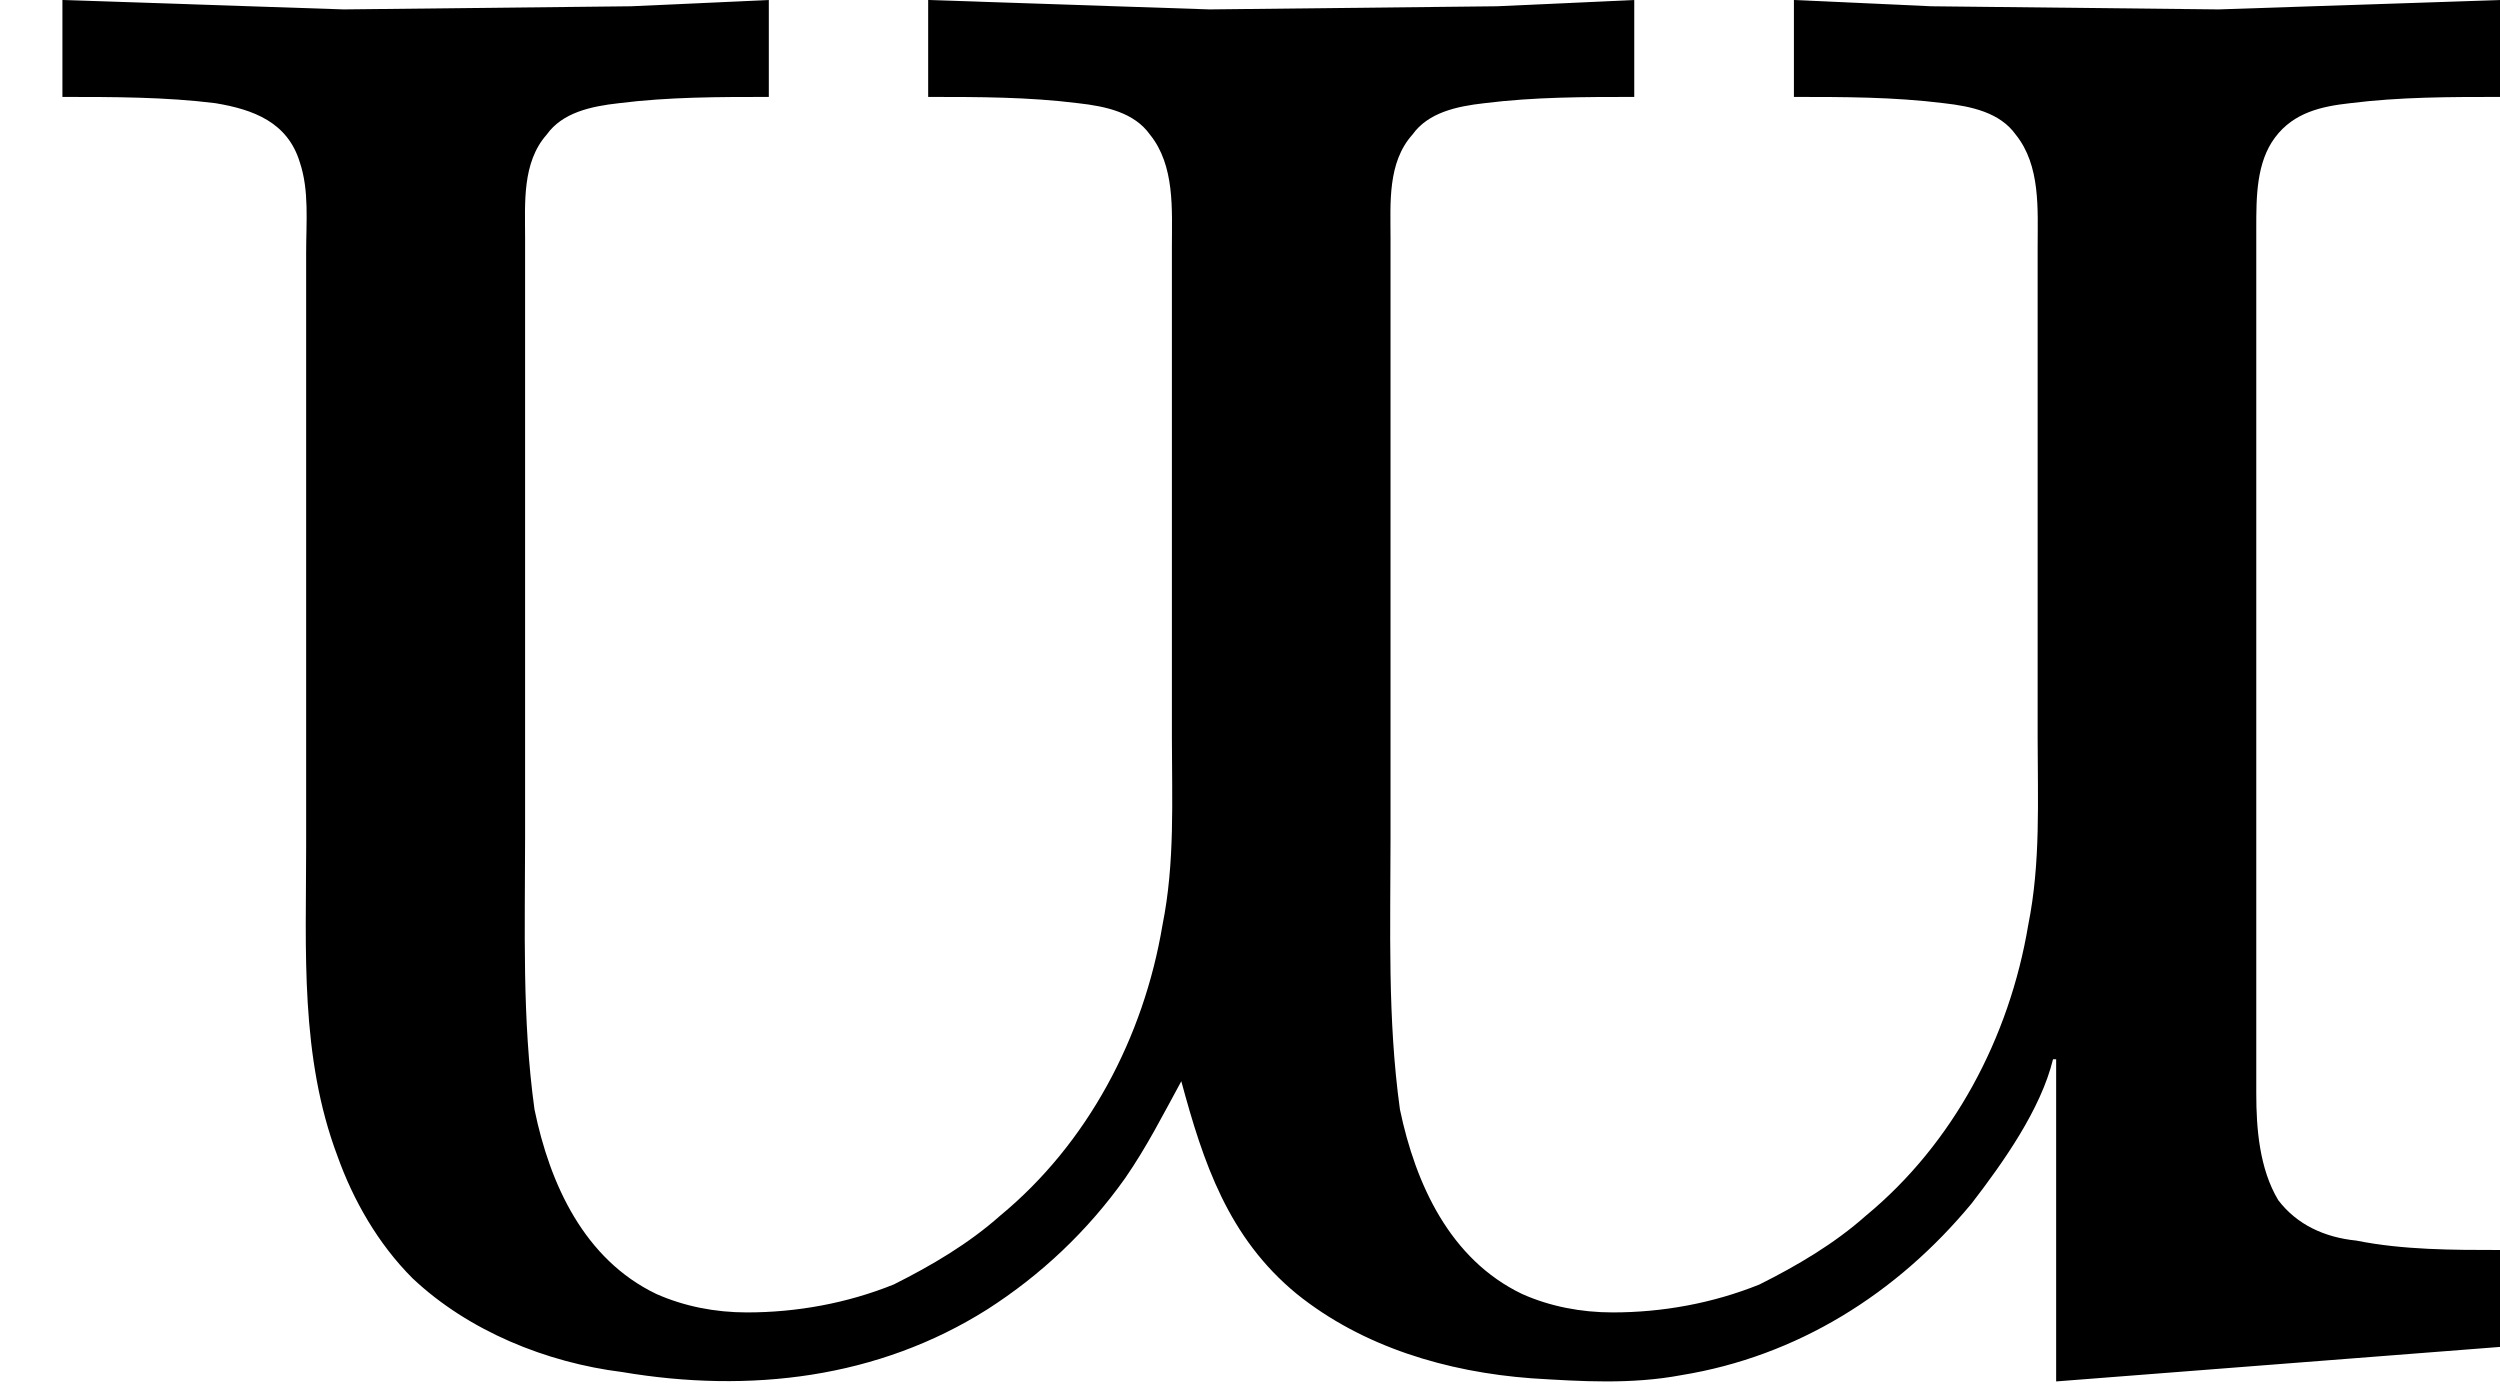 <?xml version='1.0' encoding='UTF-8'?>
<!-- This file was generated by dvisvgm 2.9.1 -->
<svg version='1.1' xmlns='http://www.w3.org/2000/svg' xmlns:xlink='http://www.w3.org/1999/xlink' viewBox='76.712 58.461 7.97 4.443'>
<defs>
<path id='g0-87' d='M.199-4.304V-3.995C.359-3.995 .528-3.995 .687-3.975C.807-3.955 .917-3.915 .956-3.786C.986-3.696 .976-3.597 .976-3.497V-3.039V-1.604C.976-1.275 .956-.936 1.076-.618C1.126-.478 1.205-.339 1.315-.229C1.494-.06 1.743 .04 1.983 .07C2.391 .139 2.8 .09 3.148-.13C3.318-.239 3.467-.379 3.587-.548C3.656-.648 3.706-.747 3.766-.857C3.836-.598 3.915-.359 4.134-.179C4.344-.01 4.613 .07 4.882 .09C5.041 .1 5.2 .11 5.36 .08C5.729 .02 6.047-.179 6.286-.468C6.386-.598 6.506-.767 6.545-.927H6.555V.1L7.97-.01V-.319C7.821-.319 7.661-.319 7.512-.349C7.412-.359 7.323-.399 7.263-.478C7.203-.578 7.193-.707 7.193-.817V-1.235V-3.078V-3.577C7.193-3.676 7.193-3.786 7.253-3.866S7.402-3.965 7.492-3.975C7.651-3.995 7.811-3.995 7.97-3.995V-4.304L7.073-4.274L6.157-4.284L5.719-4.304V-3.995C5.878-3.995 6.037-3.995 6.197-3.975C6.286-3.965 6.376-3.945 6.426-3.875C6.506-3.776 6.496-3.636 6.496-3.517V-2.76V-1.953C6.496-1.753 6.506-1.554 6.466-1.355C6.406-.996 6.227-.658 5.948-.428C5.848-.339 5.729-.269 5.609-.209C5.46-.149 5.3-.12 5.141-.12C5.041-.12 4.941-.139 4.852-.179C4.623-.289 4.513-.528 4.463-.767C4.423-1.056 4.433-1.345 4.433-1.634V-2.909V-3.547C4.433-3.656 4.423-3.786 4.503-3.875C4.553-3.945 4.643-3.965 4.732-3.975C4.892-3.995 5.051-3.995 5.21-3.995V-4.304L4.772-4.284L3.856-4.274L2.959-4.304V-3.995C3.118-3.995 3.278-3.995 3.437-3.975C3.527-3.965 3.616-3.945 3.666-3.875C3.746-3.776 3.736-3.636 3.736-3.517V-2.76V-1.953C3.736-1.753 3.746-1.554 3.706-1.355C3.646-.996 3.467-.658 3.188-.428C3.088-.339 2.969-.269 2.849-.209C2.7-.149 2.54-.12 2.381-.12C2.281-.12 2.182-.139 2.092-.179C1.863-.289 1.753-.528 1.704-.767C1.664-1.056 1.674-1.345 1.674-1.634V-2.909V-3.547C1.674-3.656 1.664-3.786 1.743-3.875C1.793-3.945 1.883-3.965 1.973-3.975C2.132-3.995 2.291-3.995 2.451-3.995V-4.304L2.012-4.284L1.096-4.274L.199-4.304Z'/>
</defs>
<g id="Guides">
  <g id="H-reference" style="fill:#27AAE1;stroke:none;" transform="matrix(1 0 0 1 339 696)">
   <path d="M 54.932 0 L 57.666 0 L 30.566 -70.459 L 28.076 -70.459 L 0.977 0 L 3.662 0 L 12.94 -24.463 L 45.703 -24.463 Z M 29.199 -67.09 L 29.443 -67.09 L 44.824 -26.709 L 13.818 -26.709 Z"/>
  </g>
  <line id="Baseline-S" style="fill:none;stroke:#27AAE1;opacity:1;stroke-width:0.577;" x1="263" x2="3036" y1="696" y2="696"/>
  <line id="Capline-S" style="fill:none;stroke:#27AAE1;opacity:1;stroke-width:0.577;" x1="263" x2="3036" y1="625.541" y2="625.541"/>
  <g id="H-reference" style="fill:#27AAE1;stroke:none;" transform="matrix(1 0 0 1 339 1126)">
   <path d="M 54.932 0 L 57.666 0 L 30.566 -70.459 L 28.076 -70.459 L 0.977 0 L 3.662 0 L 12.94 -24.463 L 45.703 -24.463 Z M 29.199 -67.09 L 29.443 -67.09 L 44.824 -26.709 L 13.818 -26.709 Z"/>
  </g>
  <line id="Baseline-M" style="fill:none;stroke:#27AAE1;opacity:1;stroke-width:0.577;" x1="263" x2="3036" y1="1126" y2="1126"/>
  <line id="Capline-M" style="fill:none;stroke:#27AAE1;opacity:1;stroke-width:0.577;" x1="263" x2="3036" y1="1055.54" y2="1055.54"/>
  <g id="H-reference" style="fill:#27AAE1;stroke:none;" transform="matrix(1 0 0 1 339 1556)">
   <path d="M 54.932 0 L 57.666 0 L 30.566 -70.459 L 28.076 -70.459 L 0.977 0 L 3.662 0 L 12.94 -24.463 L 45.703 -24.463 Z M 29.199 -67.09 L 29.443 -67.09 L 44.824 -26.709 L 13.818 -26.709 Z"/>
  </g>
  <line id="Baseline-L" style="fill:none;stroke:#27AAE1;opacity:1;stroke-width:0.577;" x1="263" x2="3036" y1="1556" y2="1556"/>
  <line id="Capline-L" style="fill:none;stroke:#27AAE1;opacity:1;stroke-width:0.577;" x1="263" x2="3036" y1="1485.54" y2="1485.54"/>
  <rect height="119.336" id="left-margin" style="fill:#00AEEF;stroke:none;opacity:0.4;" width="12.451" x="1394.06" y="1030.79"/>
  <rect height="119.336" id="right-margin" style="fill:#00AEEF;stroke:none;opacity:0.4;" width="12.451" x="1493.18" y="1030.79"/>
</g>
<g id='Regular-M'>
<use x='76.712' y='62.765' xlink:href='#g0-87'/>
</g>
</svg>